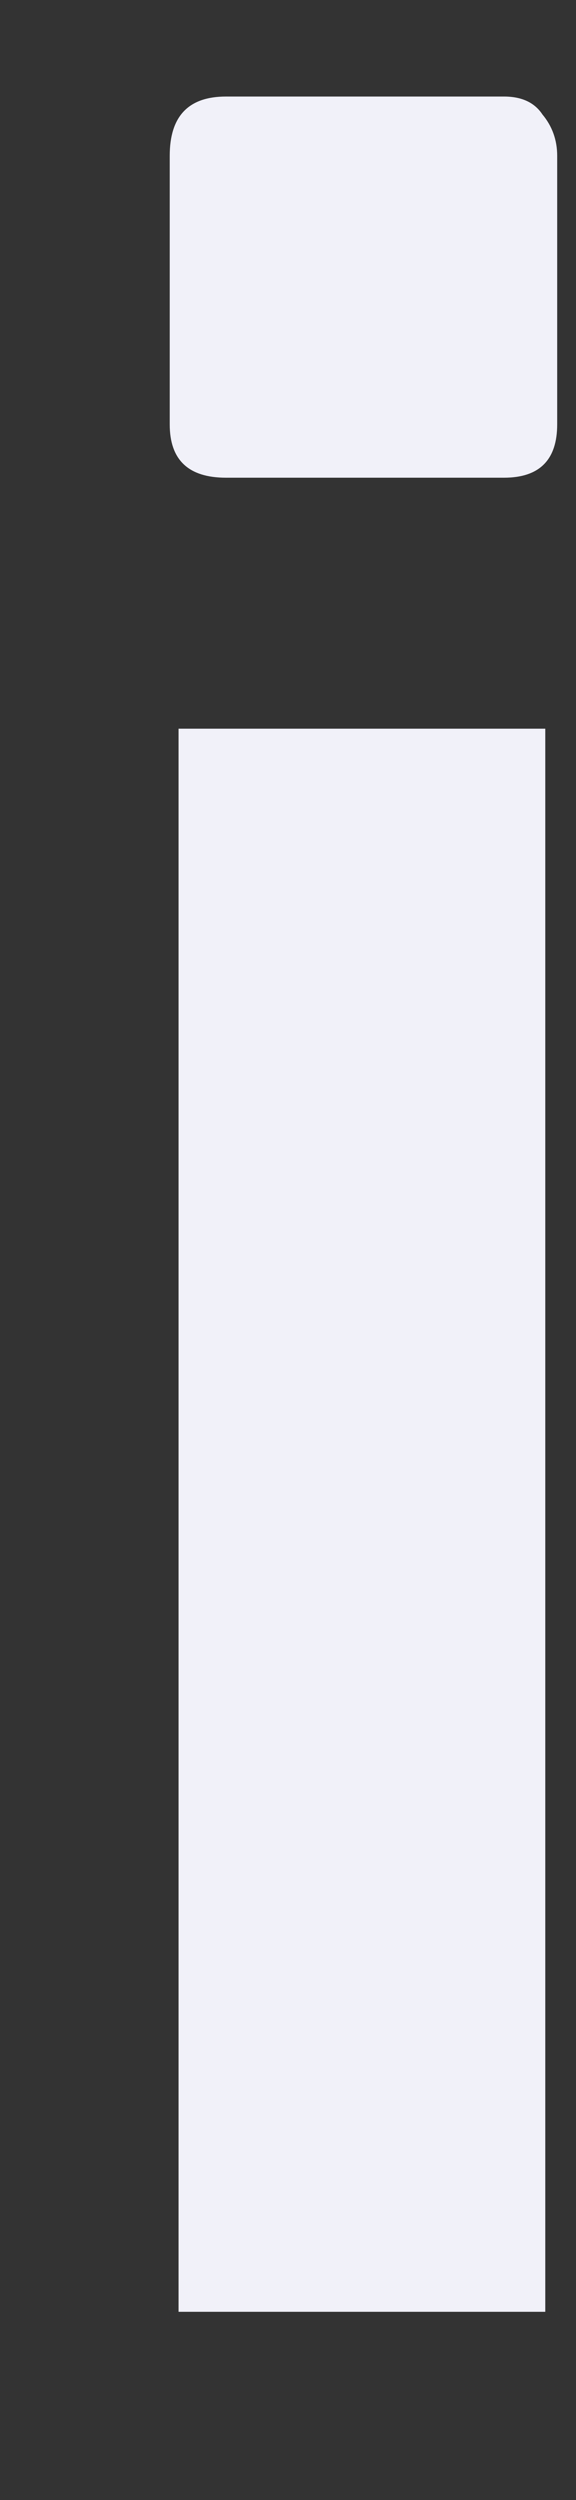<?xml version="1.0" encoding="UTF-8" standalone="no"?><svg width='3' height='13' viewBox='0 0 3 13' fill='none' xmlns='http://www.w3.org/2000/svg'>
<rect x="0" y="0" width="3" height="13" fill="#333333" stroke="none"/>
<path d='M1.177 2.484C0.981 2.484 0.884 2.391 0.884 2.207V0.81C0.884 0.605 0.981 0.502 1.177 0.502H2.625C2.717 0.502 2.784 0.533 2.825 0.595C2.876 0.656 2.902 0.728 2.902 0.81V2.207C2.902 2.391 2.81 2.484 2.625 2.484H1.177ZM0.93 12.021V3.789H2.84V12.021H0.93Z' fill='#F1F1F9'/>
</svg>

